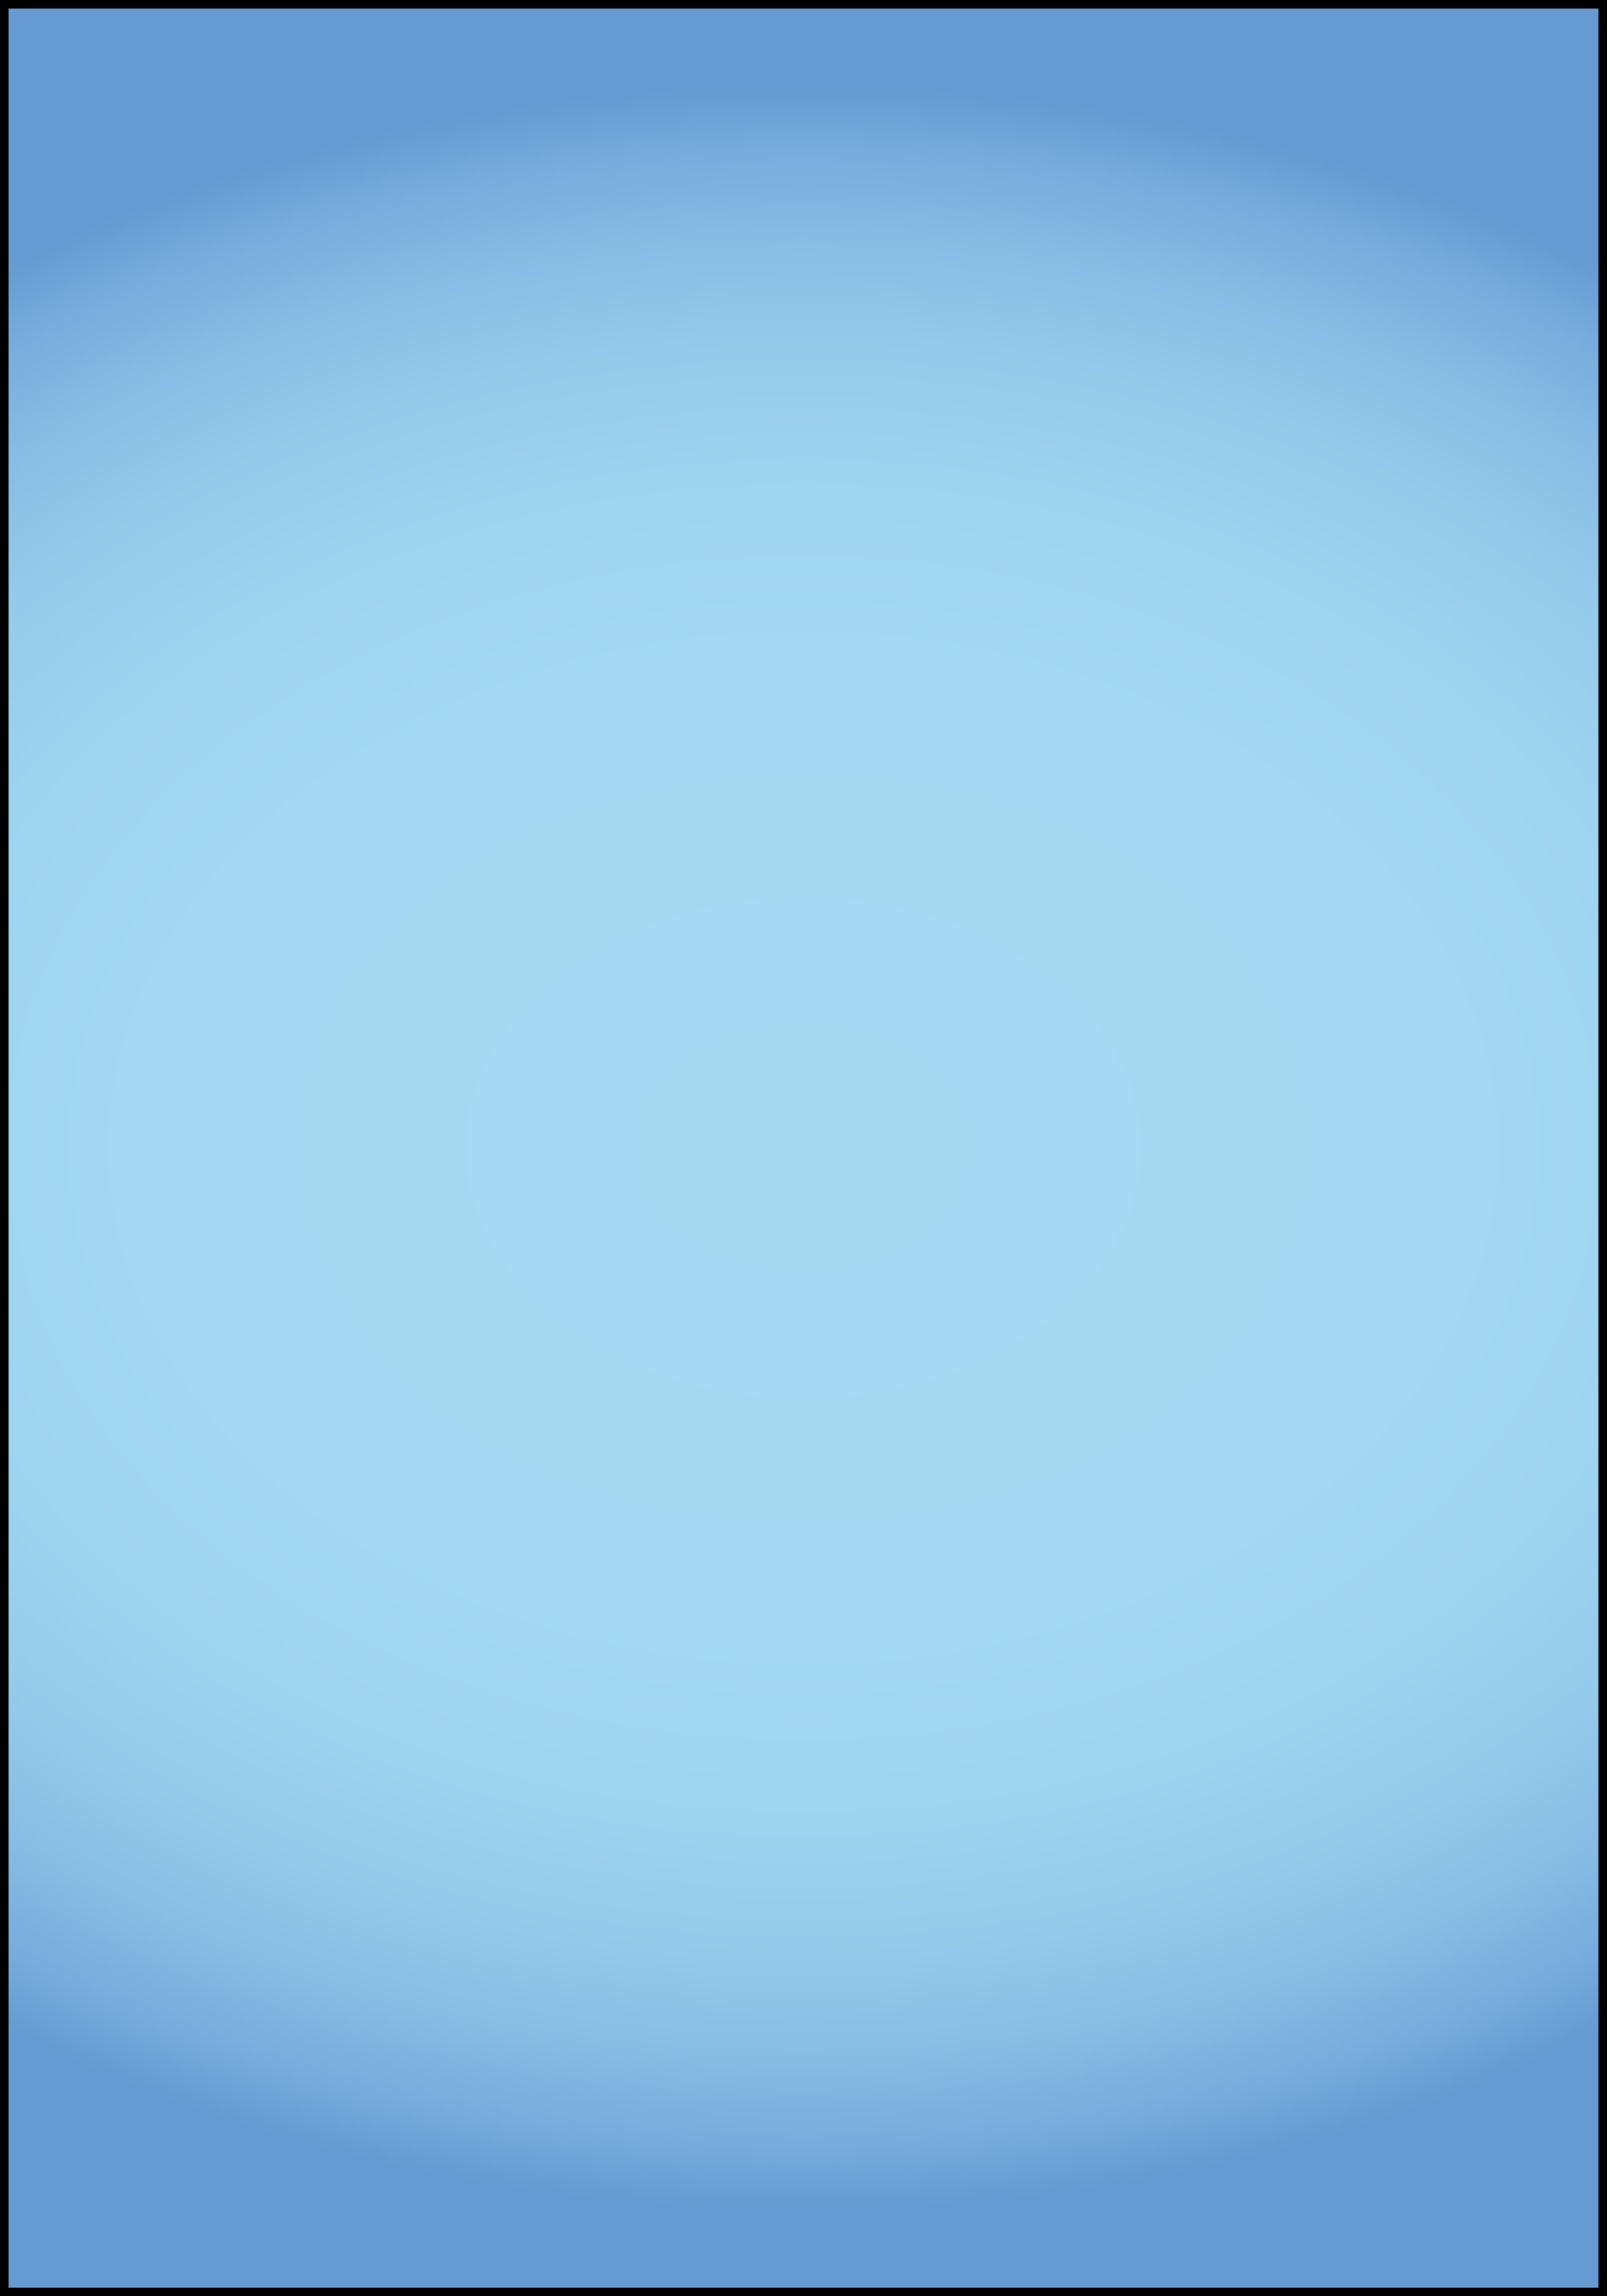 <?xml version="1.0" encoding="utf-8"?>
<!-- Generator: Adobe Illustrator 25.2.0, SVG Export Plug-In . SVG Version: 6.00 Build 0)  -->
<svg version="1.1" id="Calque_1" xmlns="http://www.w3.org/2000/svg" xmlns:xlink="http://www.w3.org/1999/xlink" x="0px" y="0px"
	 viewBox="0 0 280 400" style="enable-background:new 0 0 280 400;" xml:space="preserve">
<style type="text/css">
	.st0{fill:url(#SVGID_1_);stroke:#000000;stroke-width:3;stroke-miterlimit:10;}
</style>
<radialGradient id="SVGID_1_" cx="140" cy="200" r="249.555" gradientTransform="matrix(1 0 0 0.743 0 51.358)" gradientUnits="userSpaceOnUse">
	<stop  offset="0" style="stop-color:#A3DAF2"/>
	<stop  offset="0.471" style="stop-color:#A2D8F1"/>
	<stop  offset="0.641" style="stop-color:#9CD3EF"/>
	<stop  offset="0.761" style="stop-color:#93C9EA"/>
	<stop  offset="0.859" style="stop-color:#86BBE4"/>
	<stop  offset="0.942" style="stop-color:#75AADB"/>
	<stop  offset="1" style="stop-color:#659AD2"/>
</radialGradient>
<rect class="st0" width="280" height="400"/>
</svg>
